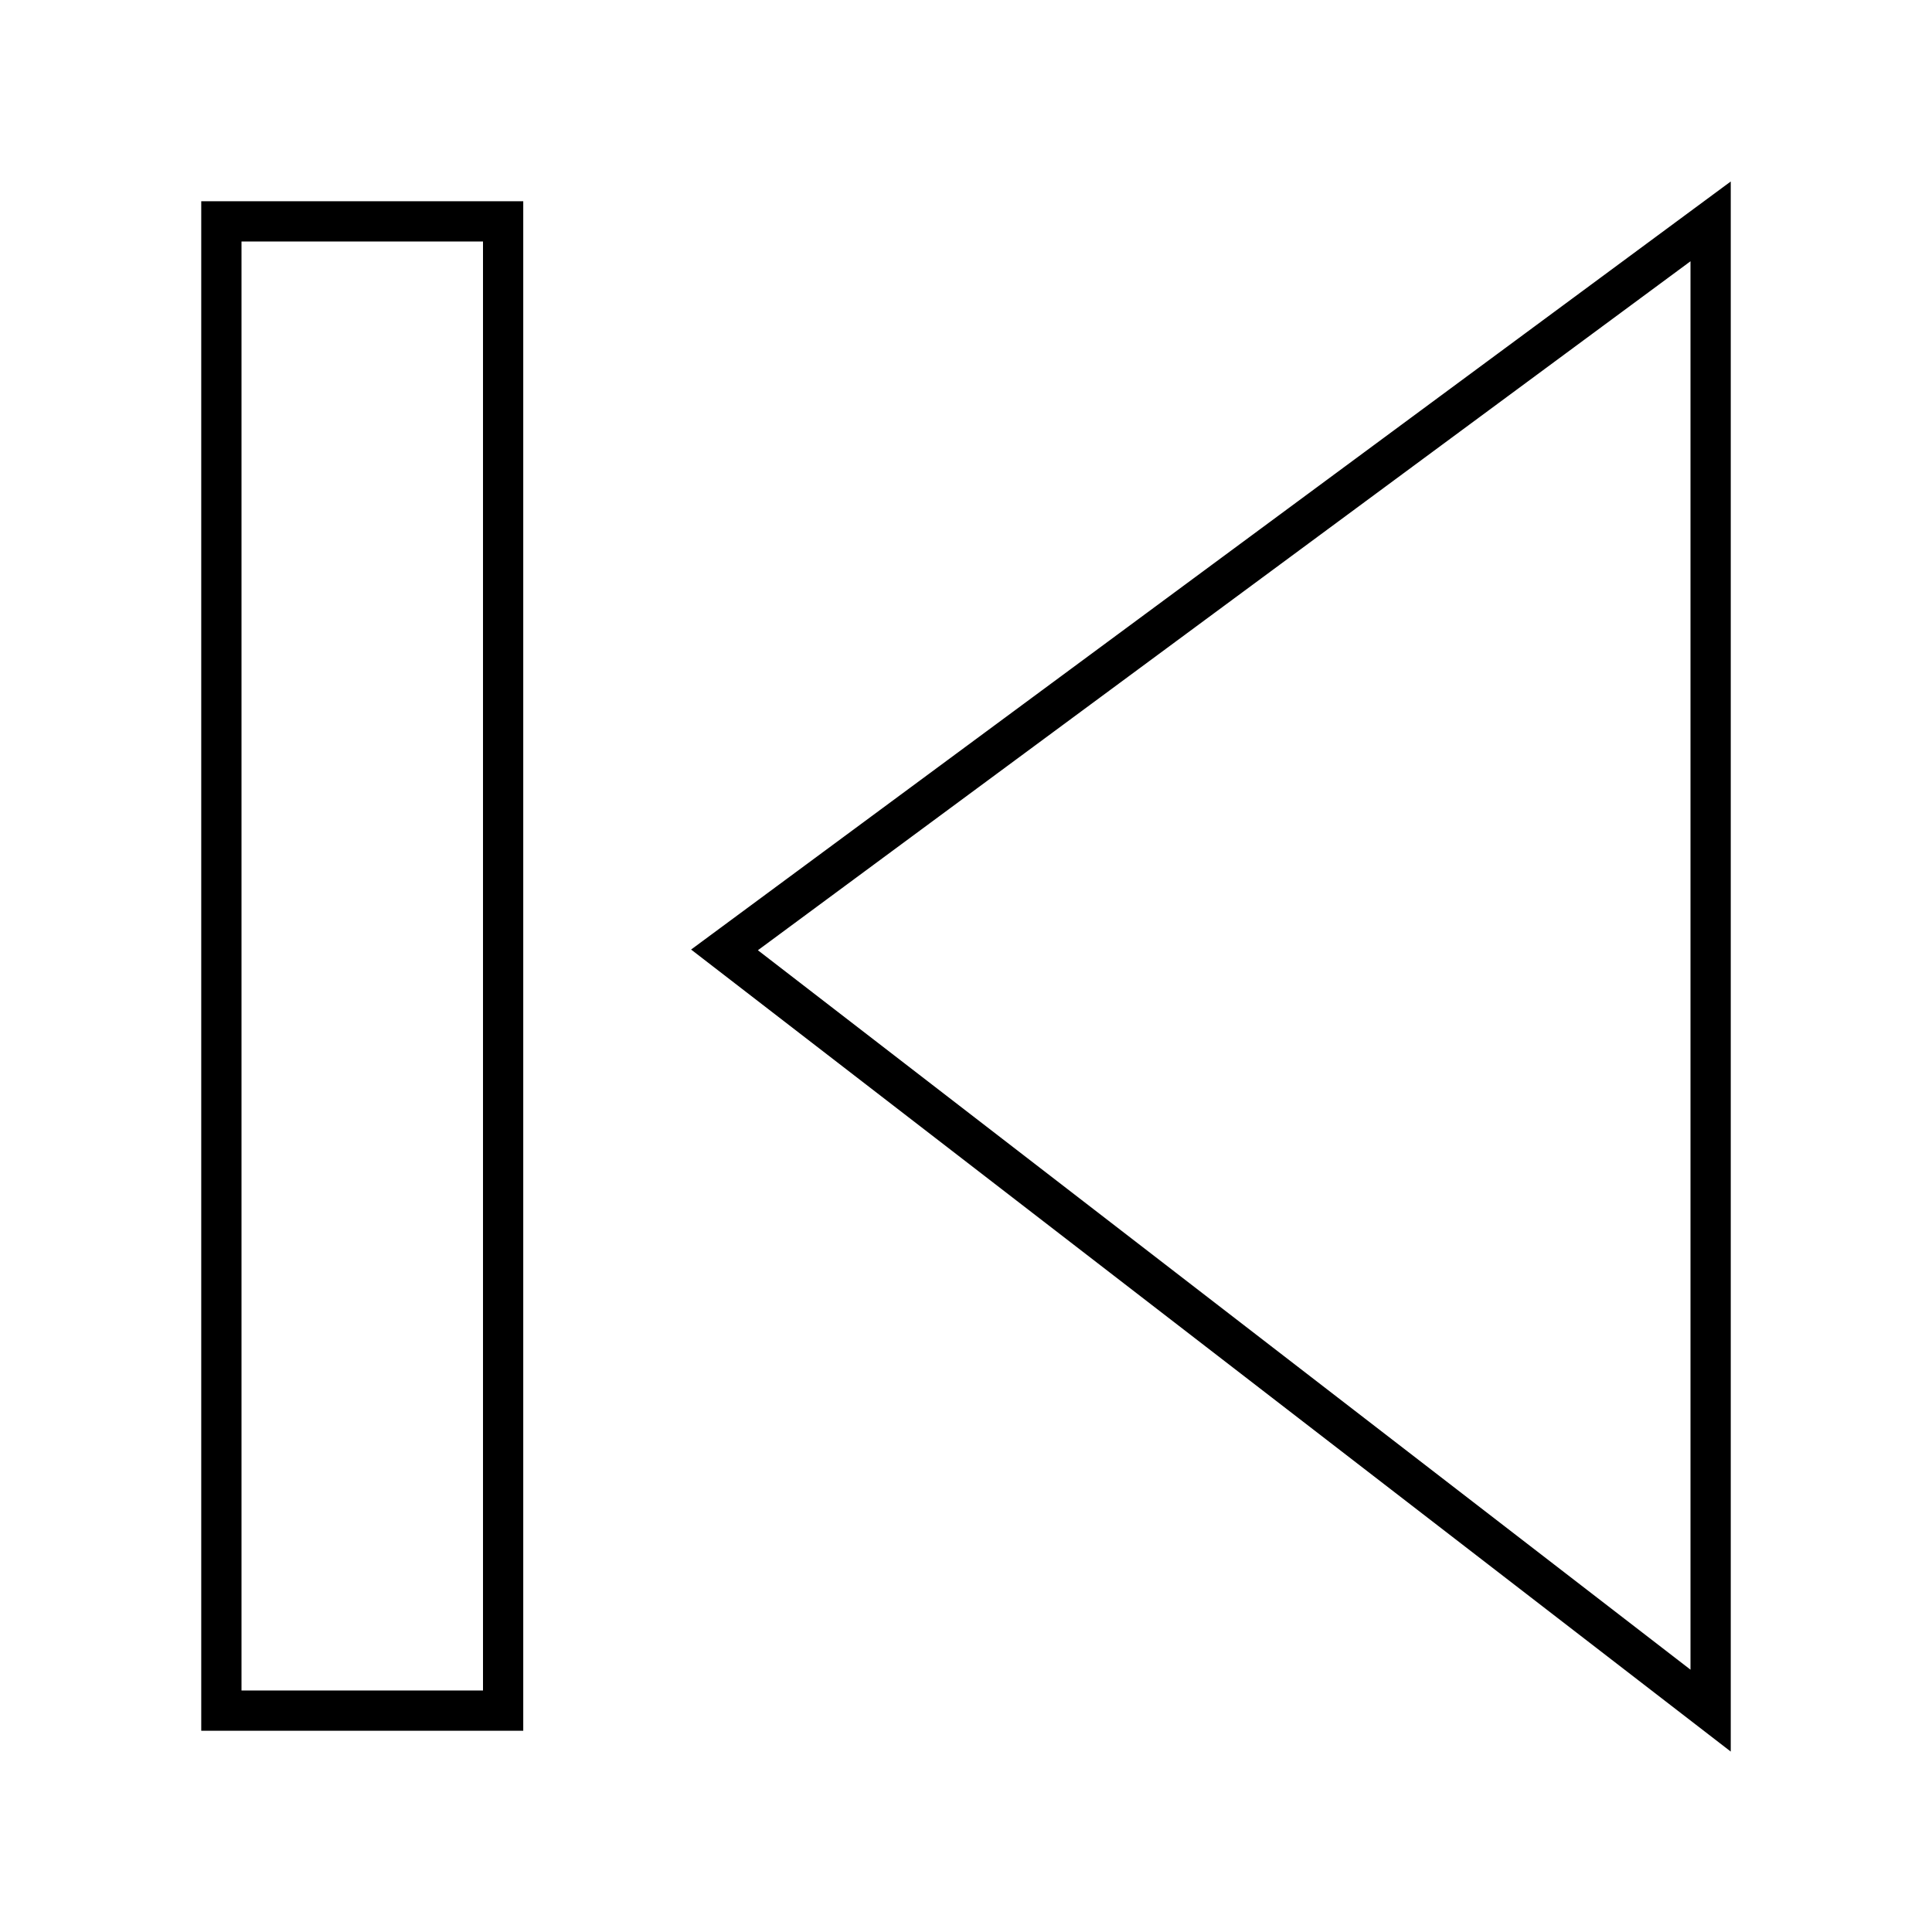 <svg width="48" height="48" viewBox="0 0 48 48" xmlns="http://www.w3.org/2000/svg"><title>playprev-line</title><g stroke="currentColor" fill="none" fill-rule="evenodd"><path d="M42.5 5.5L18 23.6l24.5 18.9z"/><path d="M5.5 5.5h7v37h-7z"/></g></svg>